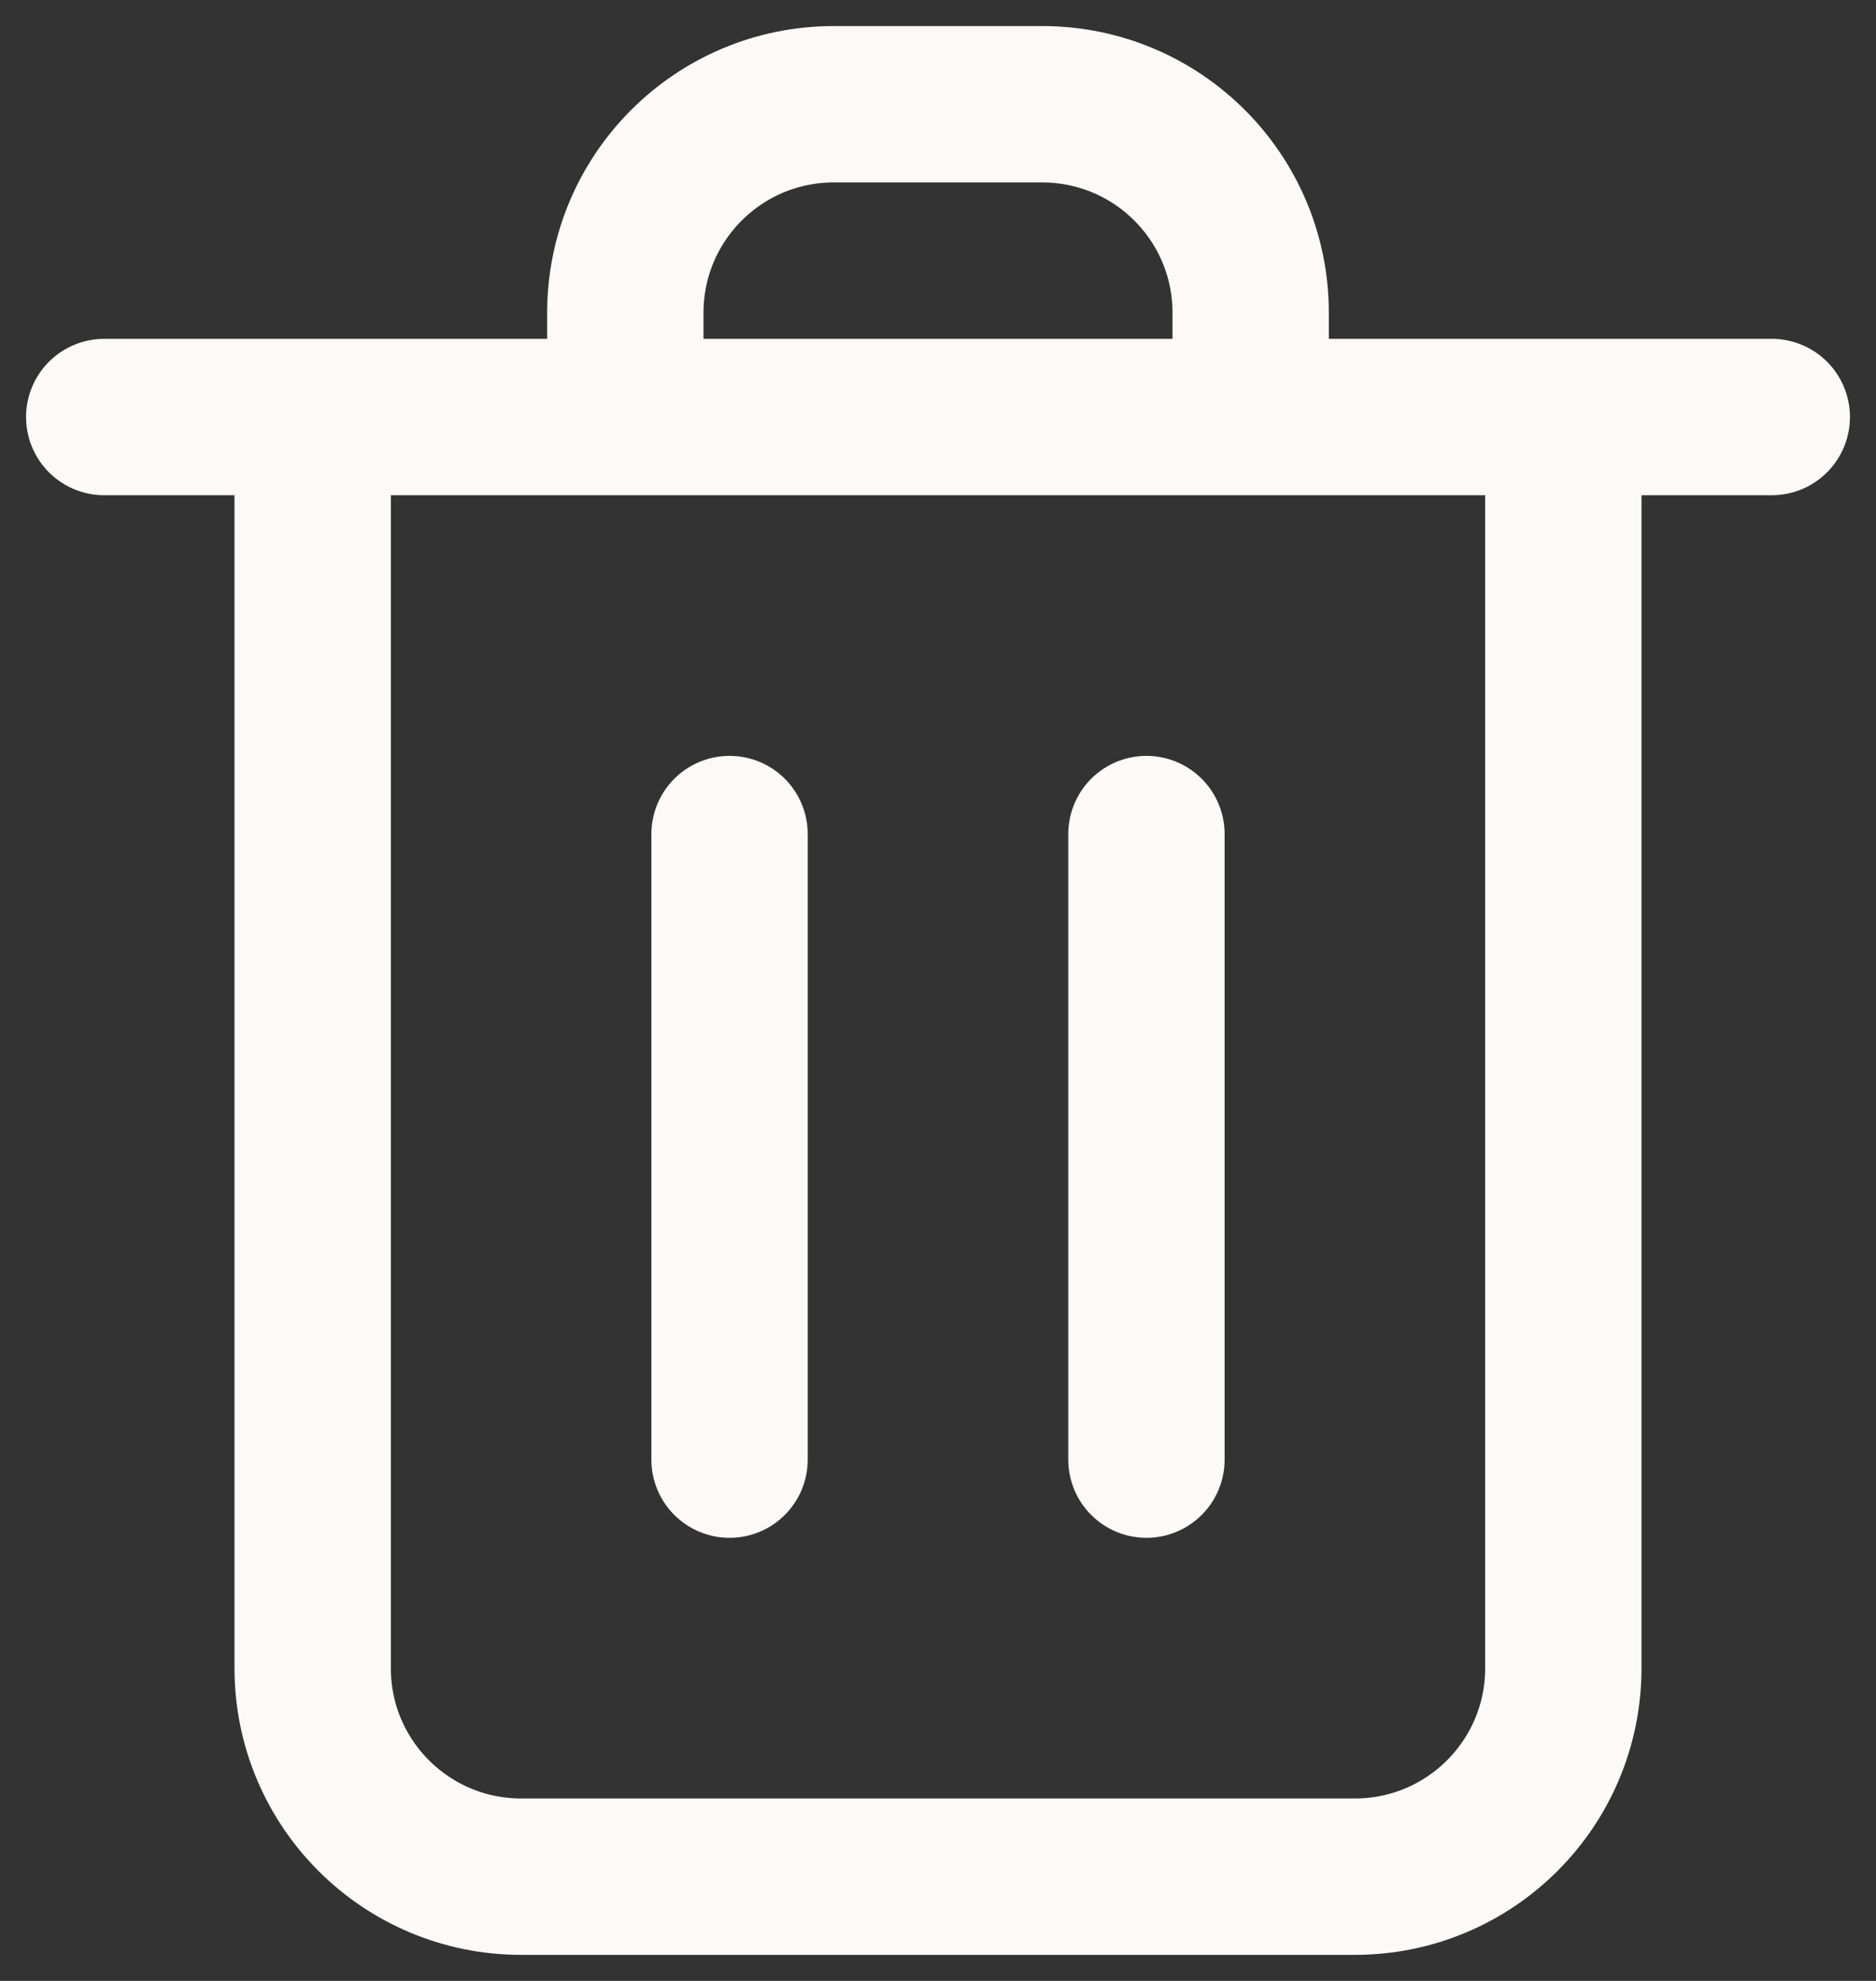 <svg width="18" height="19" viewBox="0 0 18 19" fill="none" xmlns="http://www.w3.org/2000/svg">
<rect x="0" y="0" width="18" height="19" fill="#333333" stroke="none"/>
<path d="M15 4V16C15 17.105 14.105 18 13 18H5C3.895 18 3 17.105 3 16V4M12 4V3C12 1.895 11.105 1 10 1H8C6.895 1 6 1.895 6 3V4M1 4H17M7 8V14M11 8V14" stroke="#FEF9F9" stroke-width="1.5" stroke-linecap="round" stroke-linejoin="round"/>
</svg>
